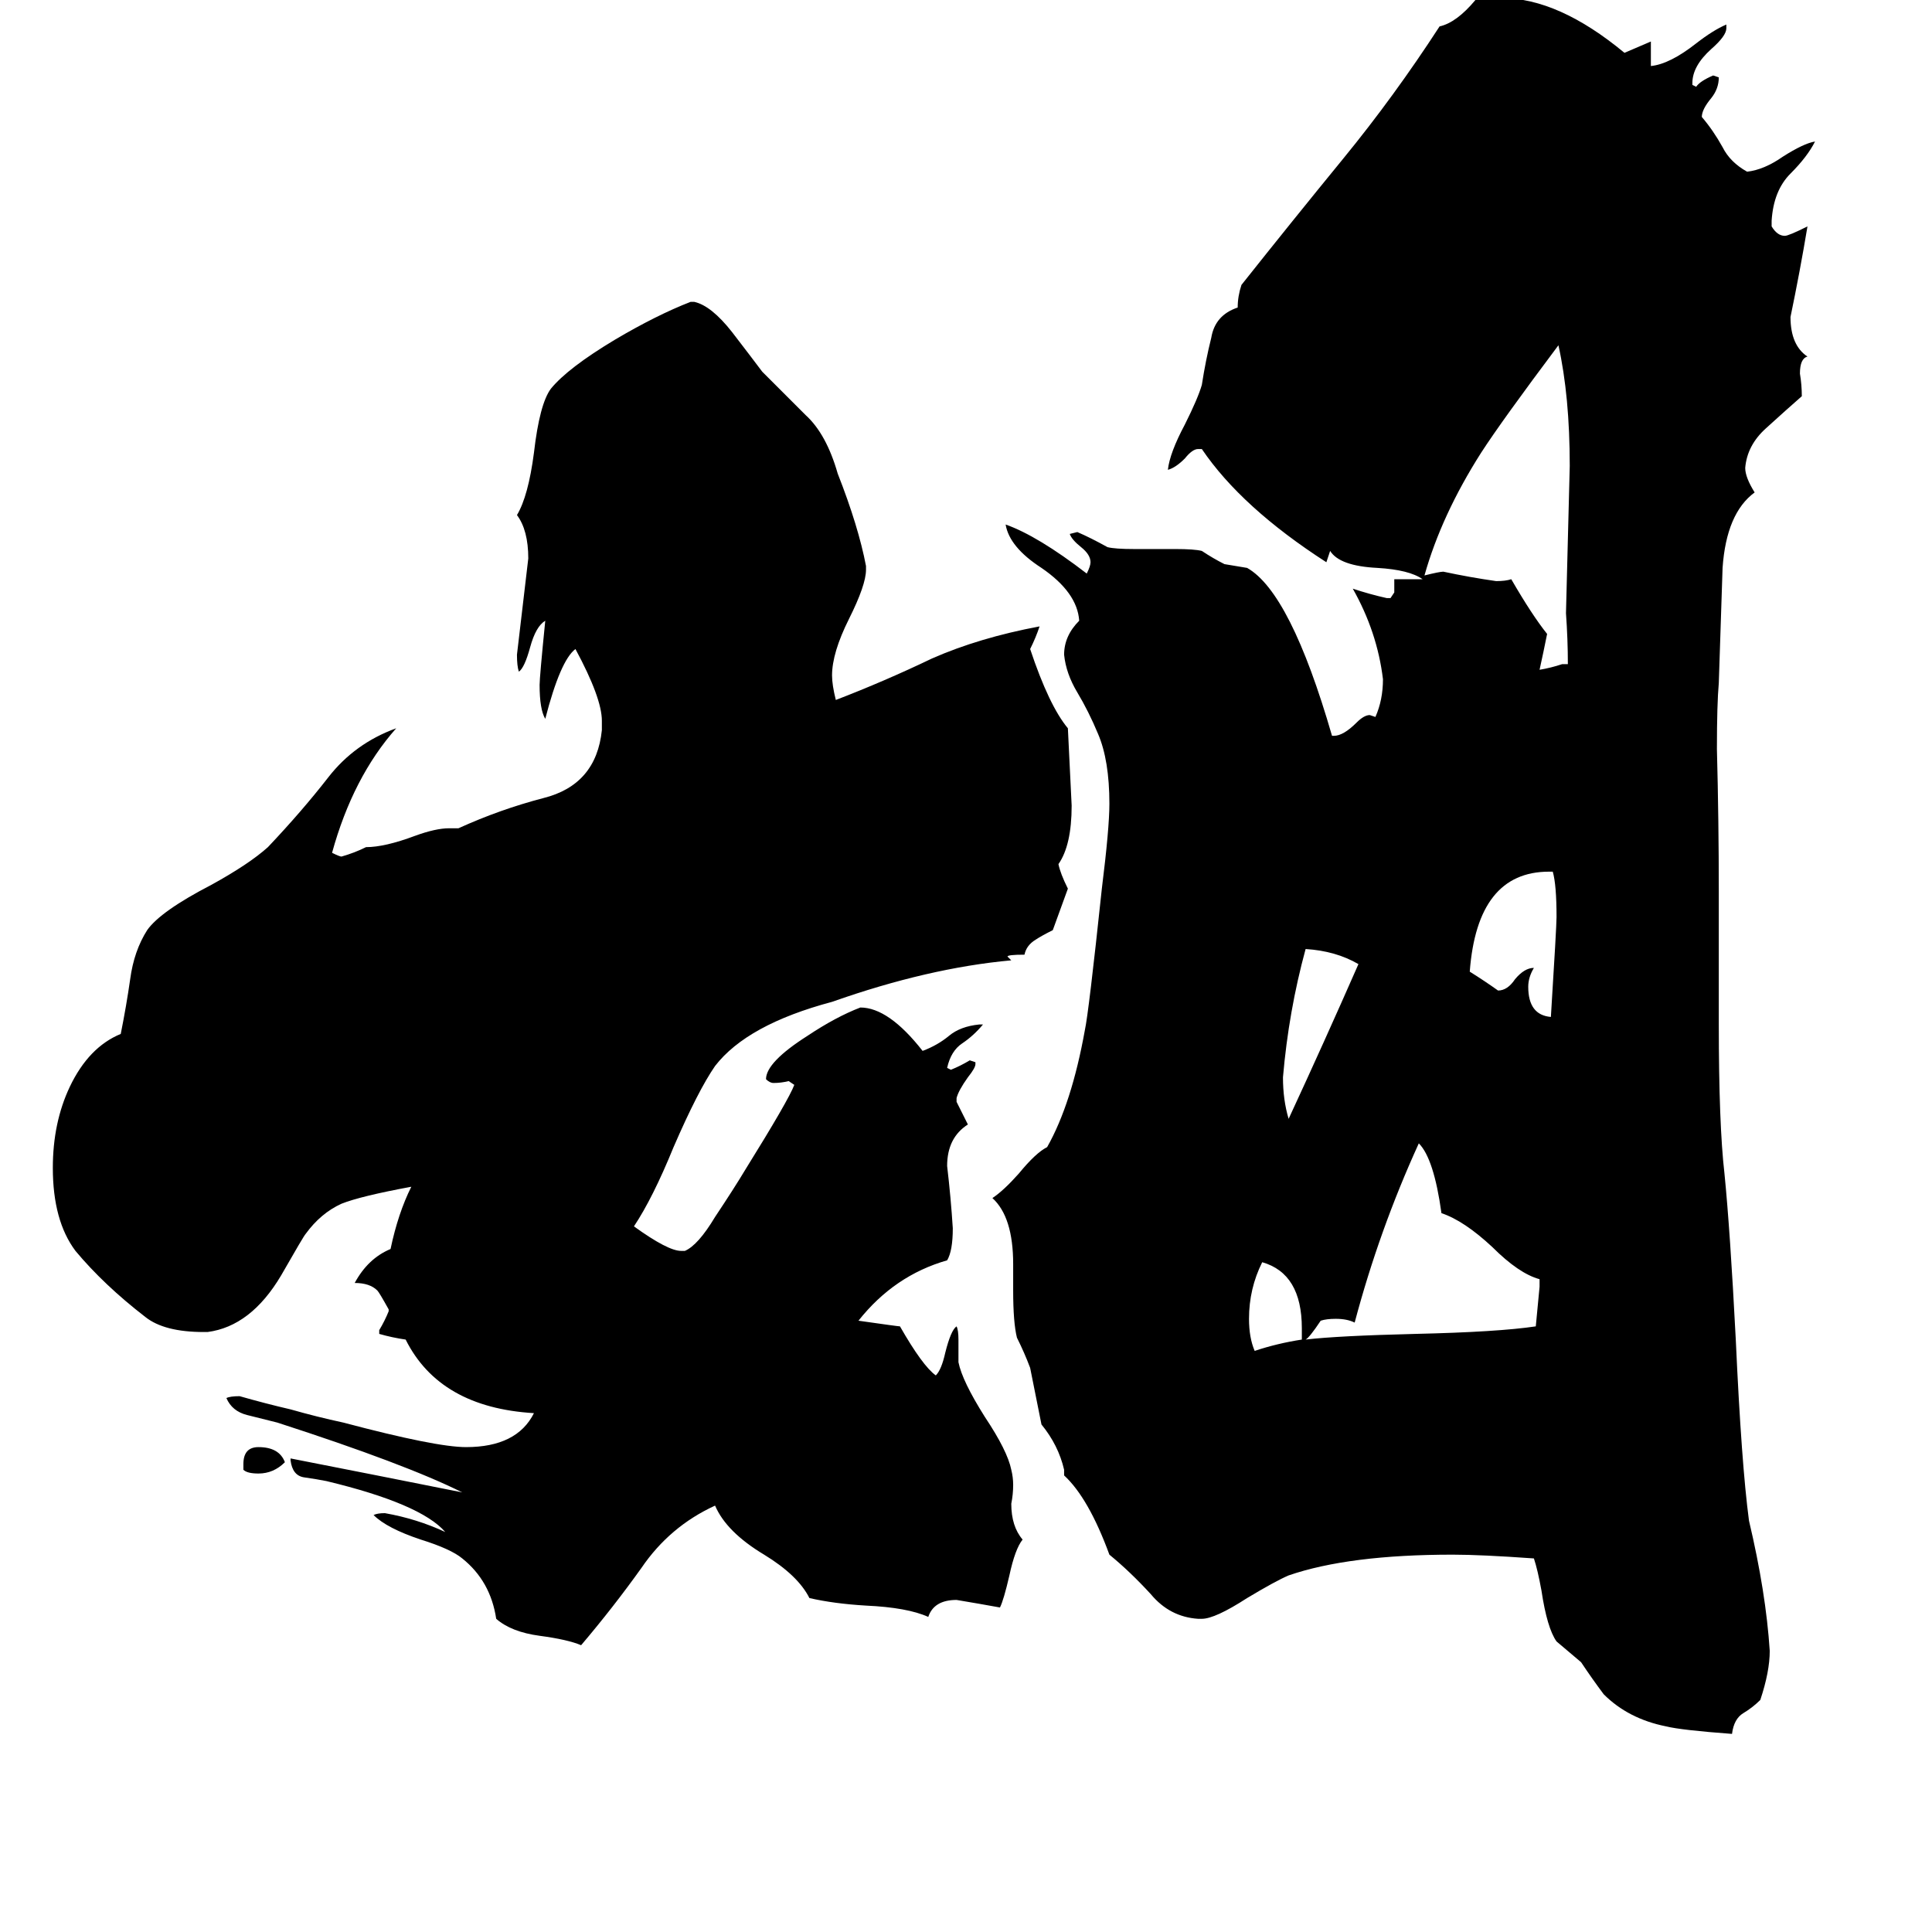 <svg xmlns="http://www.w3.org/2000/svg" viewBox="0 -800 1024 1024">
	<path fill="#000000" d="M129 -21V-24Q129 -33 137 -33Q148 -33 151 -25Q145 -19 137 -19Q131 -19 129 -21ZM508 -90V-78Q510 -68 522 -49Q534 -31 536 -21Q537 -17 537 -13Q537 -8 536 -3Q536 9 542 16Q538 21 535 35Q532 48 530 52Q519 50 507 48Q495 48 492 57Q481 52 459 51Q442 50 429 47Q423 35 405 24Q385 12 379 -2Q355 9 340 31Q325 52 308 72Q301 69 286 67Q271 65 263 58Q260 38 245 26Q239 21 223 16Q205 10 198 3Q200 2 204 2Q221 5 236 12Q223 -3 173 -15Q168 -16 161 -17Q155 -18 154 -26V-27Q200 -18 245 -9Q215 -24 147 -46Q139 -48 131 -50Q123 -52 120 -59Q122 -60 127 -60Q141 -56 154 -53Q168 -49 182 -46Q231 -33 247 -33Q274 -33 283 -51Q233 -54 215 -90Q208 -91 201 -93V-95Q204 -100 206 -105V-106Q201 -115 200 -116Q196 -120 188 -120Q195 -133 207 -138Q211 -157 218 -171Q191 -166 181 -162Q170 -157 162 -146Q161 -145 149 -124Q133 -97 110 -94H108Q87 -94 77 -102Q55 -119 40 -137Q28 -153 28 -181Q28 -205 37 -224Q47 -245 64 -252Q67 -267 69 -281Q71 -296 78 -307Q85 -317 112 -331Q132 -342 142 -351Q160 -370 174 -388Q188 -406 210 -414Q187 -388 176 -348Q180 -346 181 -346Q188 -348 194 -351Q204 -351 220 -357Q231 -361 238 -361H243Q265 -371 288 -377Q316 -384 319 -413V-418Q319 -430 305 -456Q297 -450 289 -419Q286 -424 286 -437Q286 -441 289 -471Q284 -468 281 -457Q278 -446 275 -444Q274 -447 274 -453Q277 -478 280 -504Q280 -519 274 -527Q280 -537 283 -560Q286 -586 292 -594Q301 -605 326 -620Q348 -633 366 -640H368Q377 -638 388 -624Q398 -611 404 -603Q417 -590 427 -580Q438 -570 444 -549Q455 -521 459 -500V-498Q459 -490 450 -472Q441 -454 441 -442Q441 -437 443 -429Q469 -439 494 -451Q519 -462 551 -468Q549 -462 546 -456Q556 -426 566 -414Q567 -393 568 -373Q568 -352 561 -342Q562 -337 566 -329Q562 -318 558 -307Q552 -304 549 -302Q544 -299 543 -294Q534 -294 534 -293L536 -291Q492 -287 441 -269Q396 -257 379 -235Q370 -222 357 -192Q346 -165 336 -150Q354 -137 361 -137H363Q370 -140 379 -155Q389 -170 395 -180Q418 -217 421 -225L418 -227Q414 -226 410 -226Q408 -226 406 -228Q406 -237 428 -251Q443 -261 456 -266Q471 -266 489 -243Q497 -246 503 -251Q509 -256 519 -257H521Q516 -251 510 -247Q504 -243 502 -234L504 -233Q509 -235 514 -238L517 -237V-236Q517 -234 513 -229Q508 -222 507 -218V-216Q510 -210 513 -204Q502 -197 502 -182Q504 -165 505 -149Q505 -137 502 -132Q474 -124 455 -100Q476 -97 477 -97Q489 -76 496 -71Q499 -74 501 -83Q504 -95 507 -97Q508 -95 508 -90ZM690 -90V-96Q690 -125 669 -131Q662 -117 662 -101Q662 -91 665 -84Q677 -88 690 -90ZM683 -207Q702 -248 720 -289Q708 -296 692 -297Q683 -264 680 -229Q680 -217 683 -207ZM823 -338H821Q783 -338 779 -285Q787 -280 794 -275Q799 -275 803 -281Q808 -287 813 -287Q810 -282 810 -277Q810 -262 822 -261Q825 -309 825 -314Q825 -331 823 -338ZM816 -118V-122Q805 -125 791 -139Q776 -153 764 -157Q760 -186 752 -194Q731 -148 718 -99Q714 -101 708 -101Q703 -101 700 -100Q694 -91 692 -90Q709 -92 750 -93Q794 -94 814 -97Q815 -107 816 -118ZM828 -448H831Q831 -461 830 -475Q831 -514 832 -553Q832 -590 826 -617Q796 -577 785 -560Q764 -527 755 -495Q763 -497 765 -497Q779 -494 793 -492Q798 -492 801 -493Q812 -474 820 -464Q818 -454 816 -445Q822 -446 828 -448ZM637 58H635Q620 57 610 45Q599 33 588 24Q577 -6 564 -18V-21Q561 -34 552 -45Q549 -60 546 -75Q543 -83 539 -91Q537 -99 537 -116V-130Q537 -155 526 -165Q532 -169 540 -178Q549 -189 555 -192Q568 -215 575 -254Q577 -263 584 -329Q588 -361 588 -374Q588 -397 582 -411Q577 -423 571 -433Q565 -443 564 -453Q564 -463 572 -471Q571 -486 552 -499Q535 -510 533 -522Q550 -516 576 -496Q578 -500 578 -502Q578 -506 573 -510Q568 -514 567 -517L571 -518Q578 -515 587 -510Q591 -509 601 -509H623Q633 -509 637 -508Q643 -504 649 -501Q655 -500 661 -499Q684 -486 706 -410H707Q712 -410 719 -417Q723 -421 726 -421L729 -420Q733 -429 733 -440Q730 -465 717 -488Q726 -485 735 -483H737L739 -486V-493H754Q747 -498 730 -499Q710 -500 705 -508Q704 -505 703 -502Q658 -531 637 -562H635Q632 -562 628 -557Q623 -552 619 -551Q620 -560 628 -575Q635 -589 637 -596Q639 -609 642 -621Q644 -633 656 -637Q656 -643 658 -649Q685 -683 712 -716Q739 -749 763 -786Q772 -788 782 -800Q787 -801 796 -801Q826 -801 861 -772Q868 -775 875 -778V-765Q885 -766 899 -777Q908 -784 915 -787V-785Q915 -781 907 -774Q897 -765 897 -756V-755L899 -754Q901 -757 908 -760L911 -759Q911 -753 907 -748Q902 -742 902 -738Q908 -731 913 -722Q917 -714 926 -709Q935 -710 945 -717Q956 -724 962 -725Q958 -717 949 -708Q940 -699 939 -683V-680Q942 -675 946 -675Q948 -675 958 -680Q954 -656 949 -632Q949 -617 958 -611Q954 -610 954 -602Q955 -596 955 -590Q947 -583 936 -573Q926 -564 925 -552Q925 -547 930 -539Q915 -528 913 -499Q912 -469 911 -438Q910 -427 910 -403Q911 -365 911 -327V-257Q911 -204 914 -178Q917 -148 920 -90Q923 -24 927 6Q936 44 938 75Q938 86 933 101Q929 105 924 108Q919 111 918 119Q891 117 883 115Q863 111 850 98Q844 90 838 81Q832 76 825 70Q820 63 817 43Q815 32 813 26Q785 24 770 24Q715 24 683 35Q676 38 661 47Q644 58 637 58Z"/>
</svg>